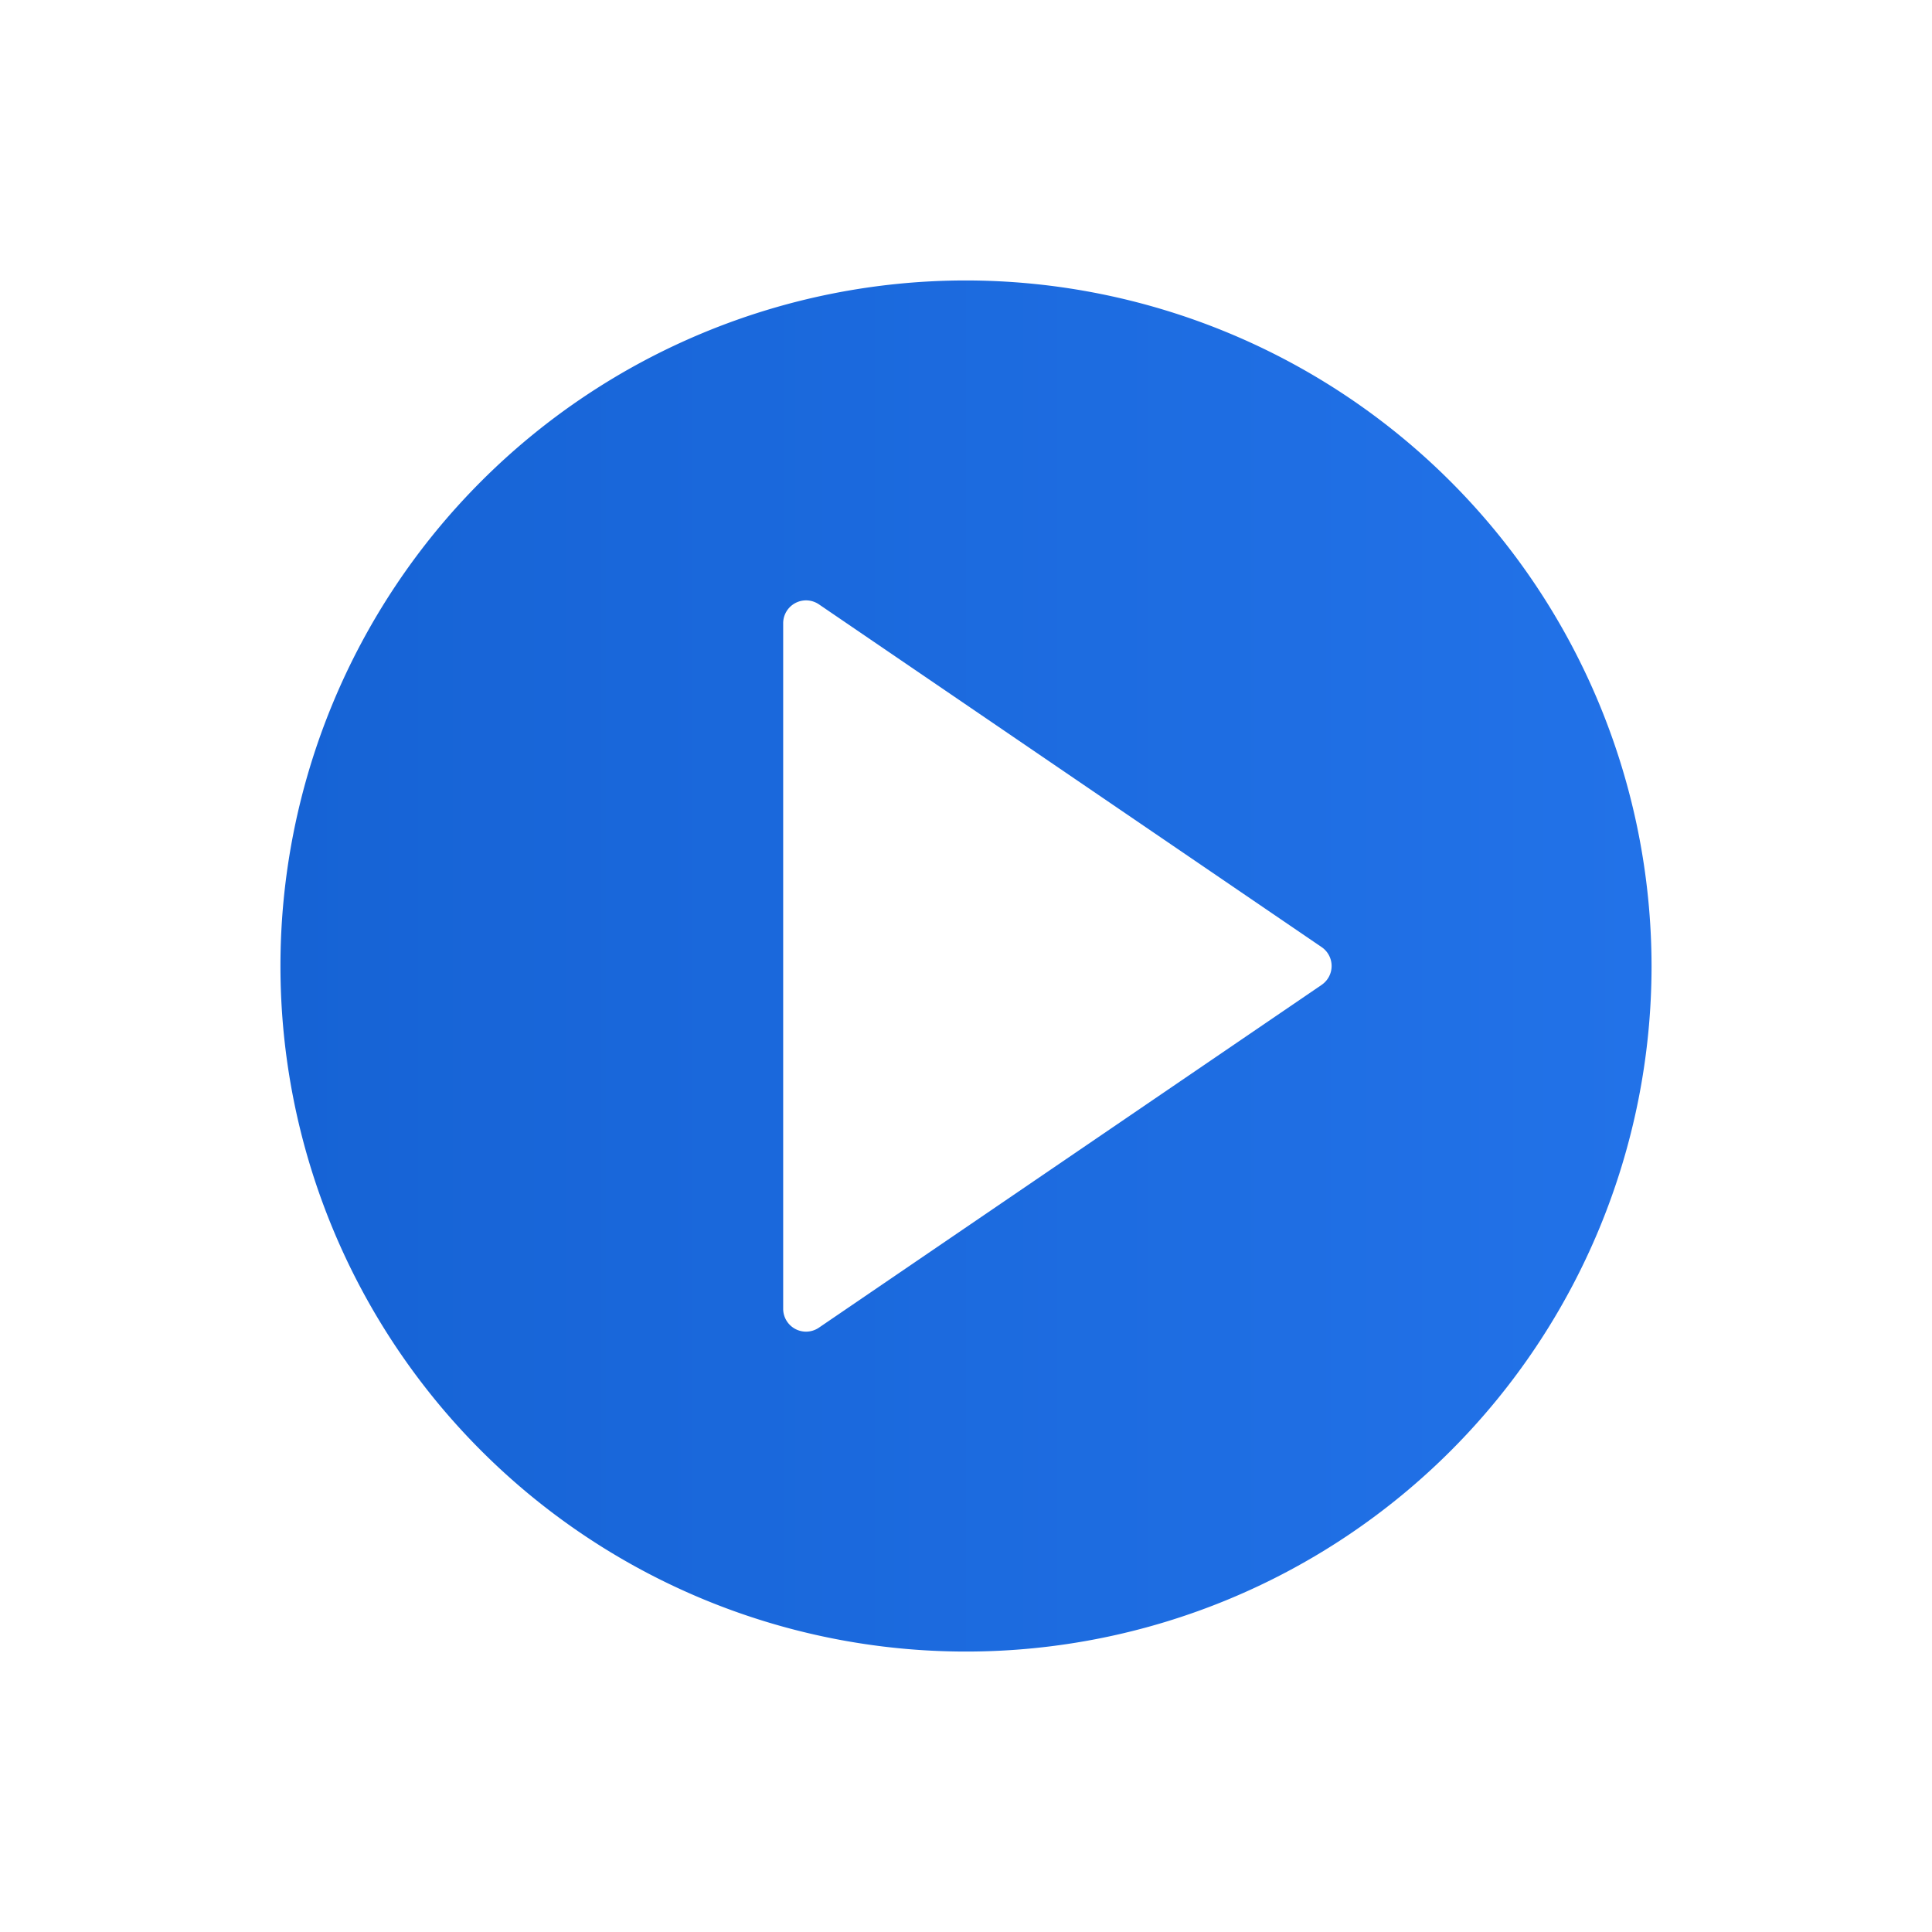 <svg xmlns="http://www.w3.org/2000/svg" xmlns:xlink="http://www.w3.org/1999/xlink" width="62" height="62" viewBox="0 0 62 62"><defs><style>.a{fill:url(#a);}.b{filter:url(#b);}</style><linearGradient id="a" y1="0.5" x2="1" y2="0.5" gradientUnits="objectBoundingBox"><stop offset="0" stop-color="#1663d5"/><stop offset="1" stop-color="#2272e8"/></linearGradient><filter id="b" x="0" y="0" width="62" height="62" filterUnits="userSpaceOnUse"><feOffset dy="3" input="SourceAlpha"/><feGaussianBlur stdDeviation="3" result="c"/><feFlood flood-opacity="0.161"/><feComposite operator="in" in2="c"/><feComposite in="SourceGraphic"/></filter></defs><g class="b" transform="matrix(1, 0, 0, 1, 0, 0)"><path class="a" d="M22,0A22,22,0,1,0,44,22,22.025,22.025,0,0,0,22,0ZM33.413,22.606l-16.133,11a.735.735,0,0,1-.413.128A.734.734,0,0,1,16.133,33V11a.734.734,0,0,1,1.147-.606l16.133,11a.733.733,0,0,1,0,1.211Z" transform="translate(9 6)"/></g></svg>